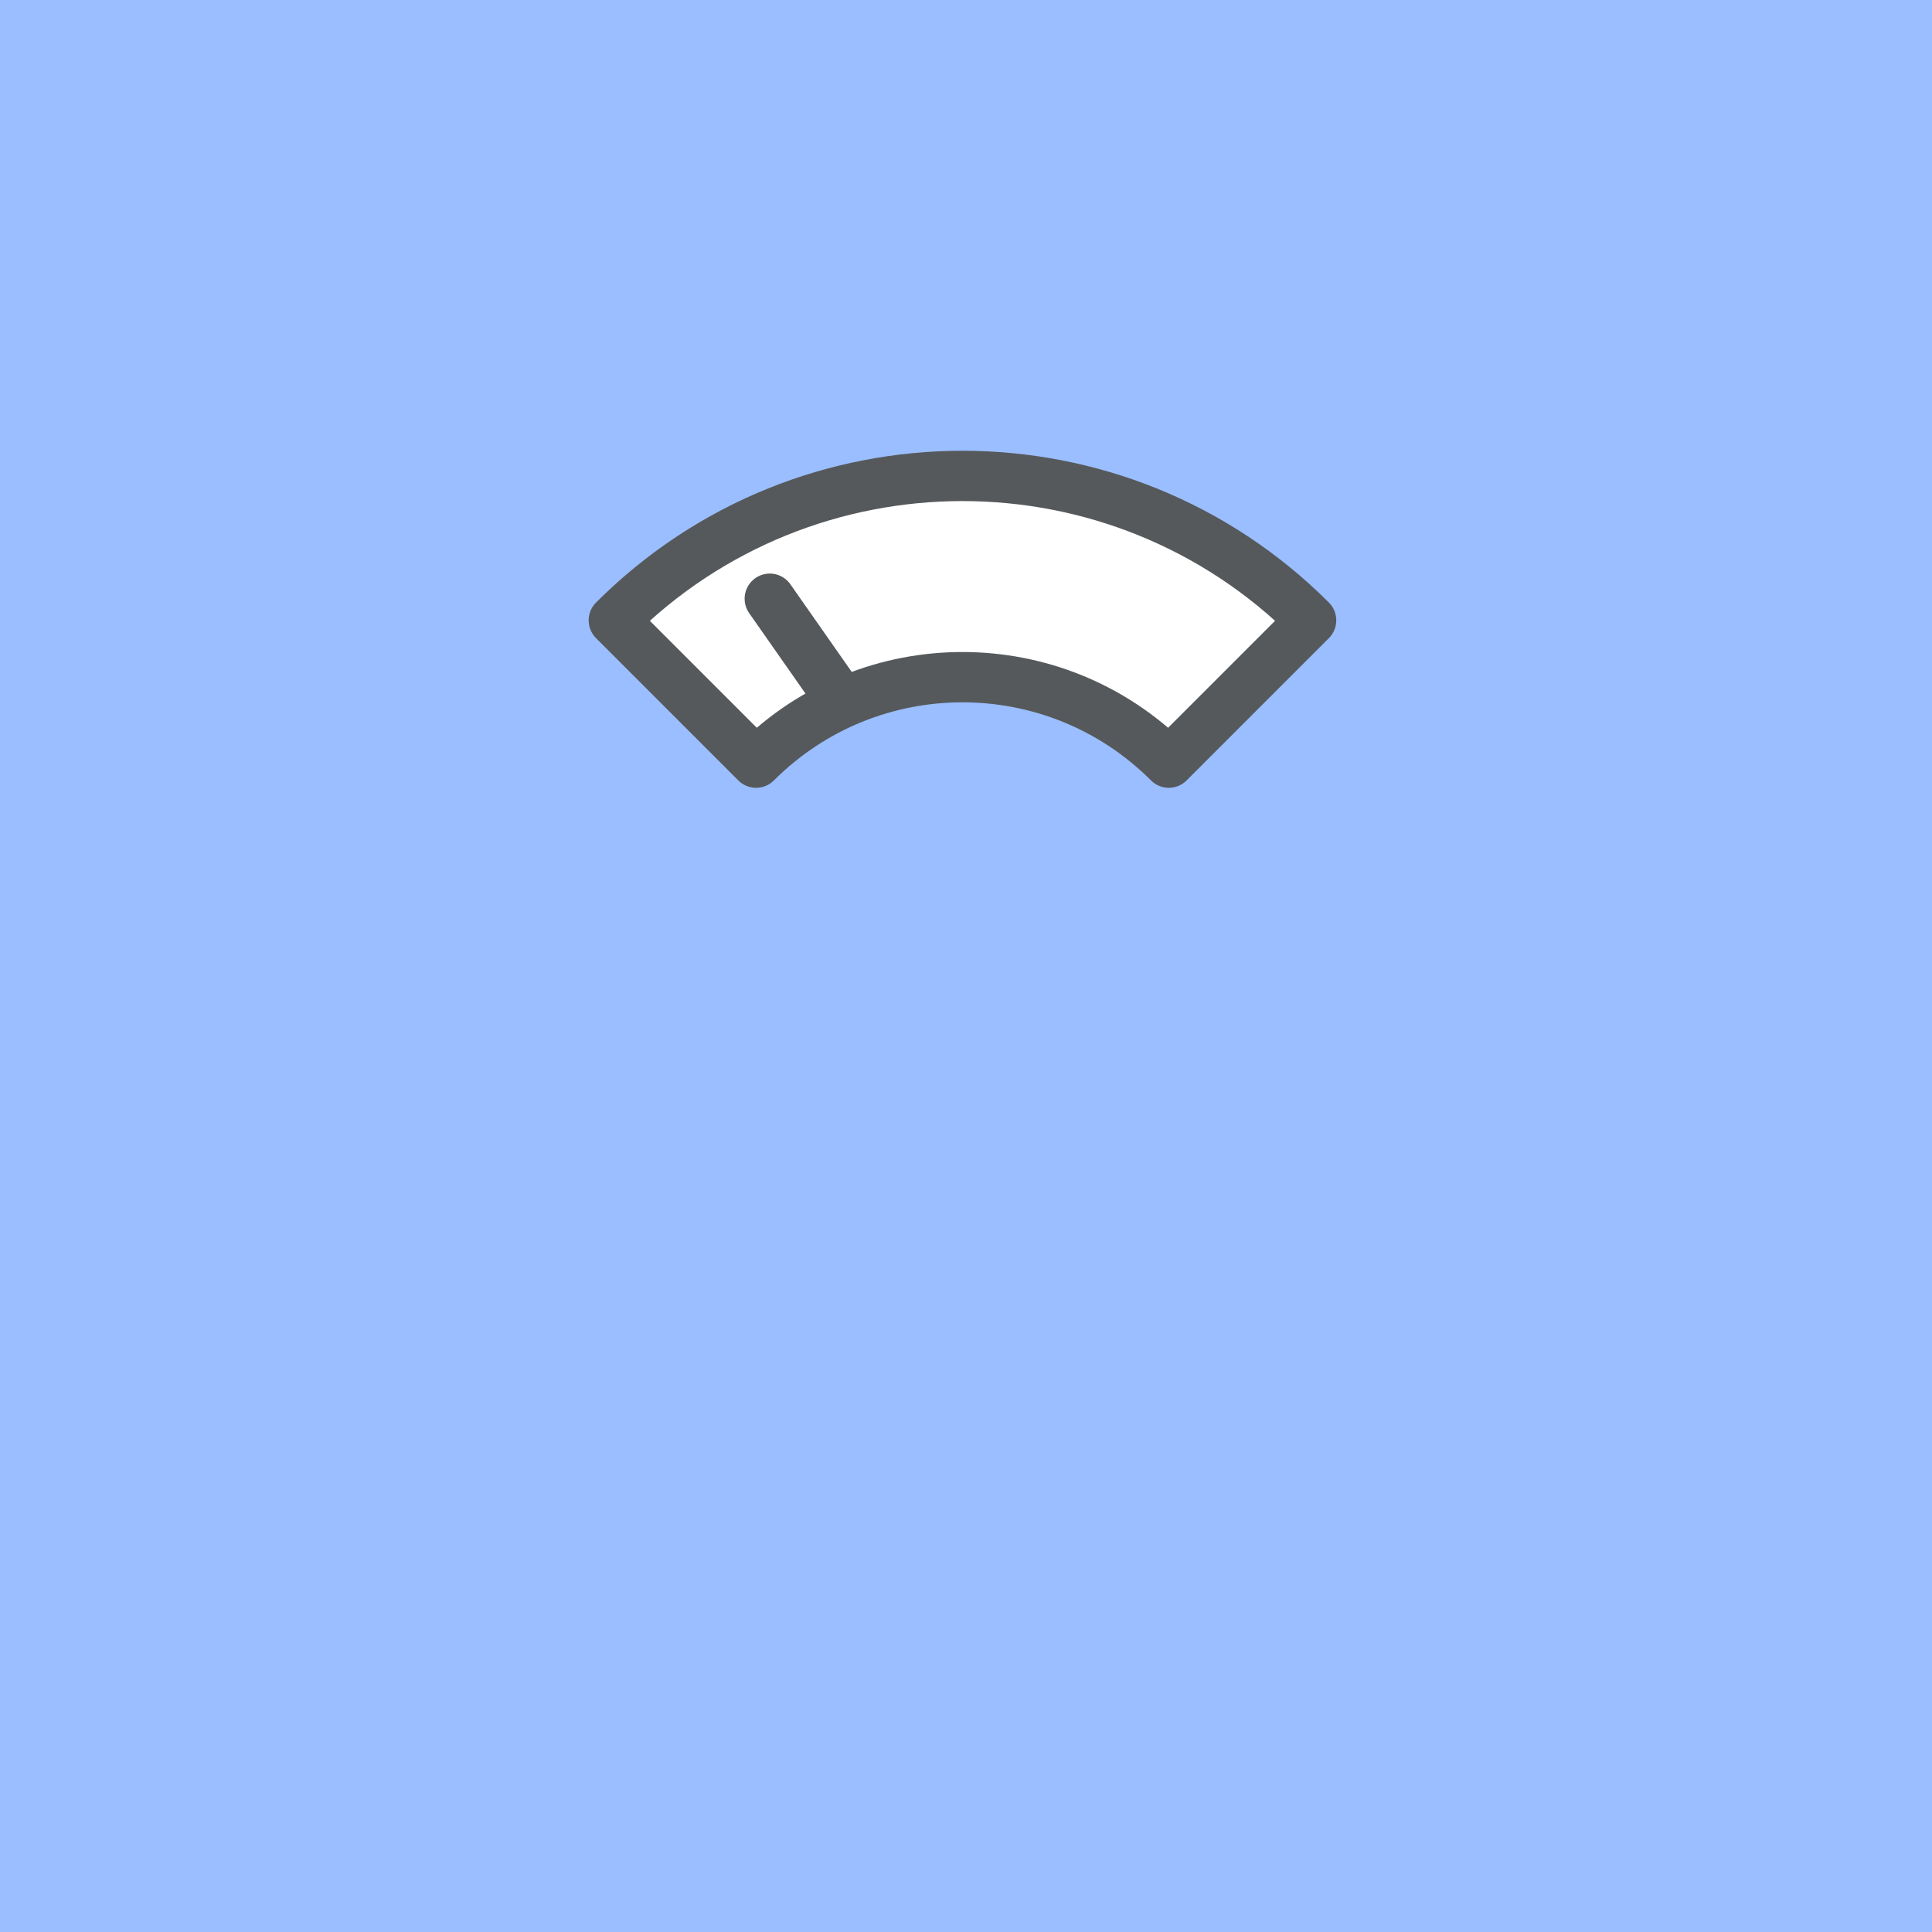 <svg xmlns="http://www.w3.org/2000/svg" width="192" height="192" fill="none">
  <rect width="100%" height="100%" fill="#9ABEFF" />
  <path fill="#fff" stroke="#56595B" stroke-linejoin="round" stroke-width="5"
    d="M130.296 61.648c-19.135-19.135-50.16-19.135-69.296 0l14.142 14.143c11.325-11.326 29.687-11.326 41.012 0l14.142-14.143Z" />
  <path stroke="#56595B" stroke-linecap="round" stroke-width="5" d="m76.5 59.5 7 10" />
</svg>
